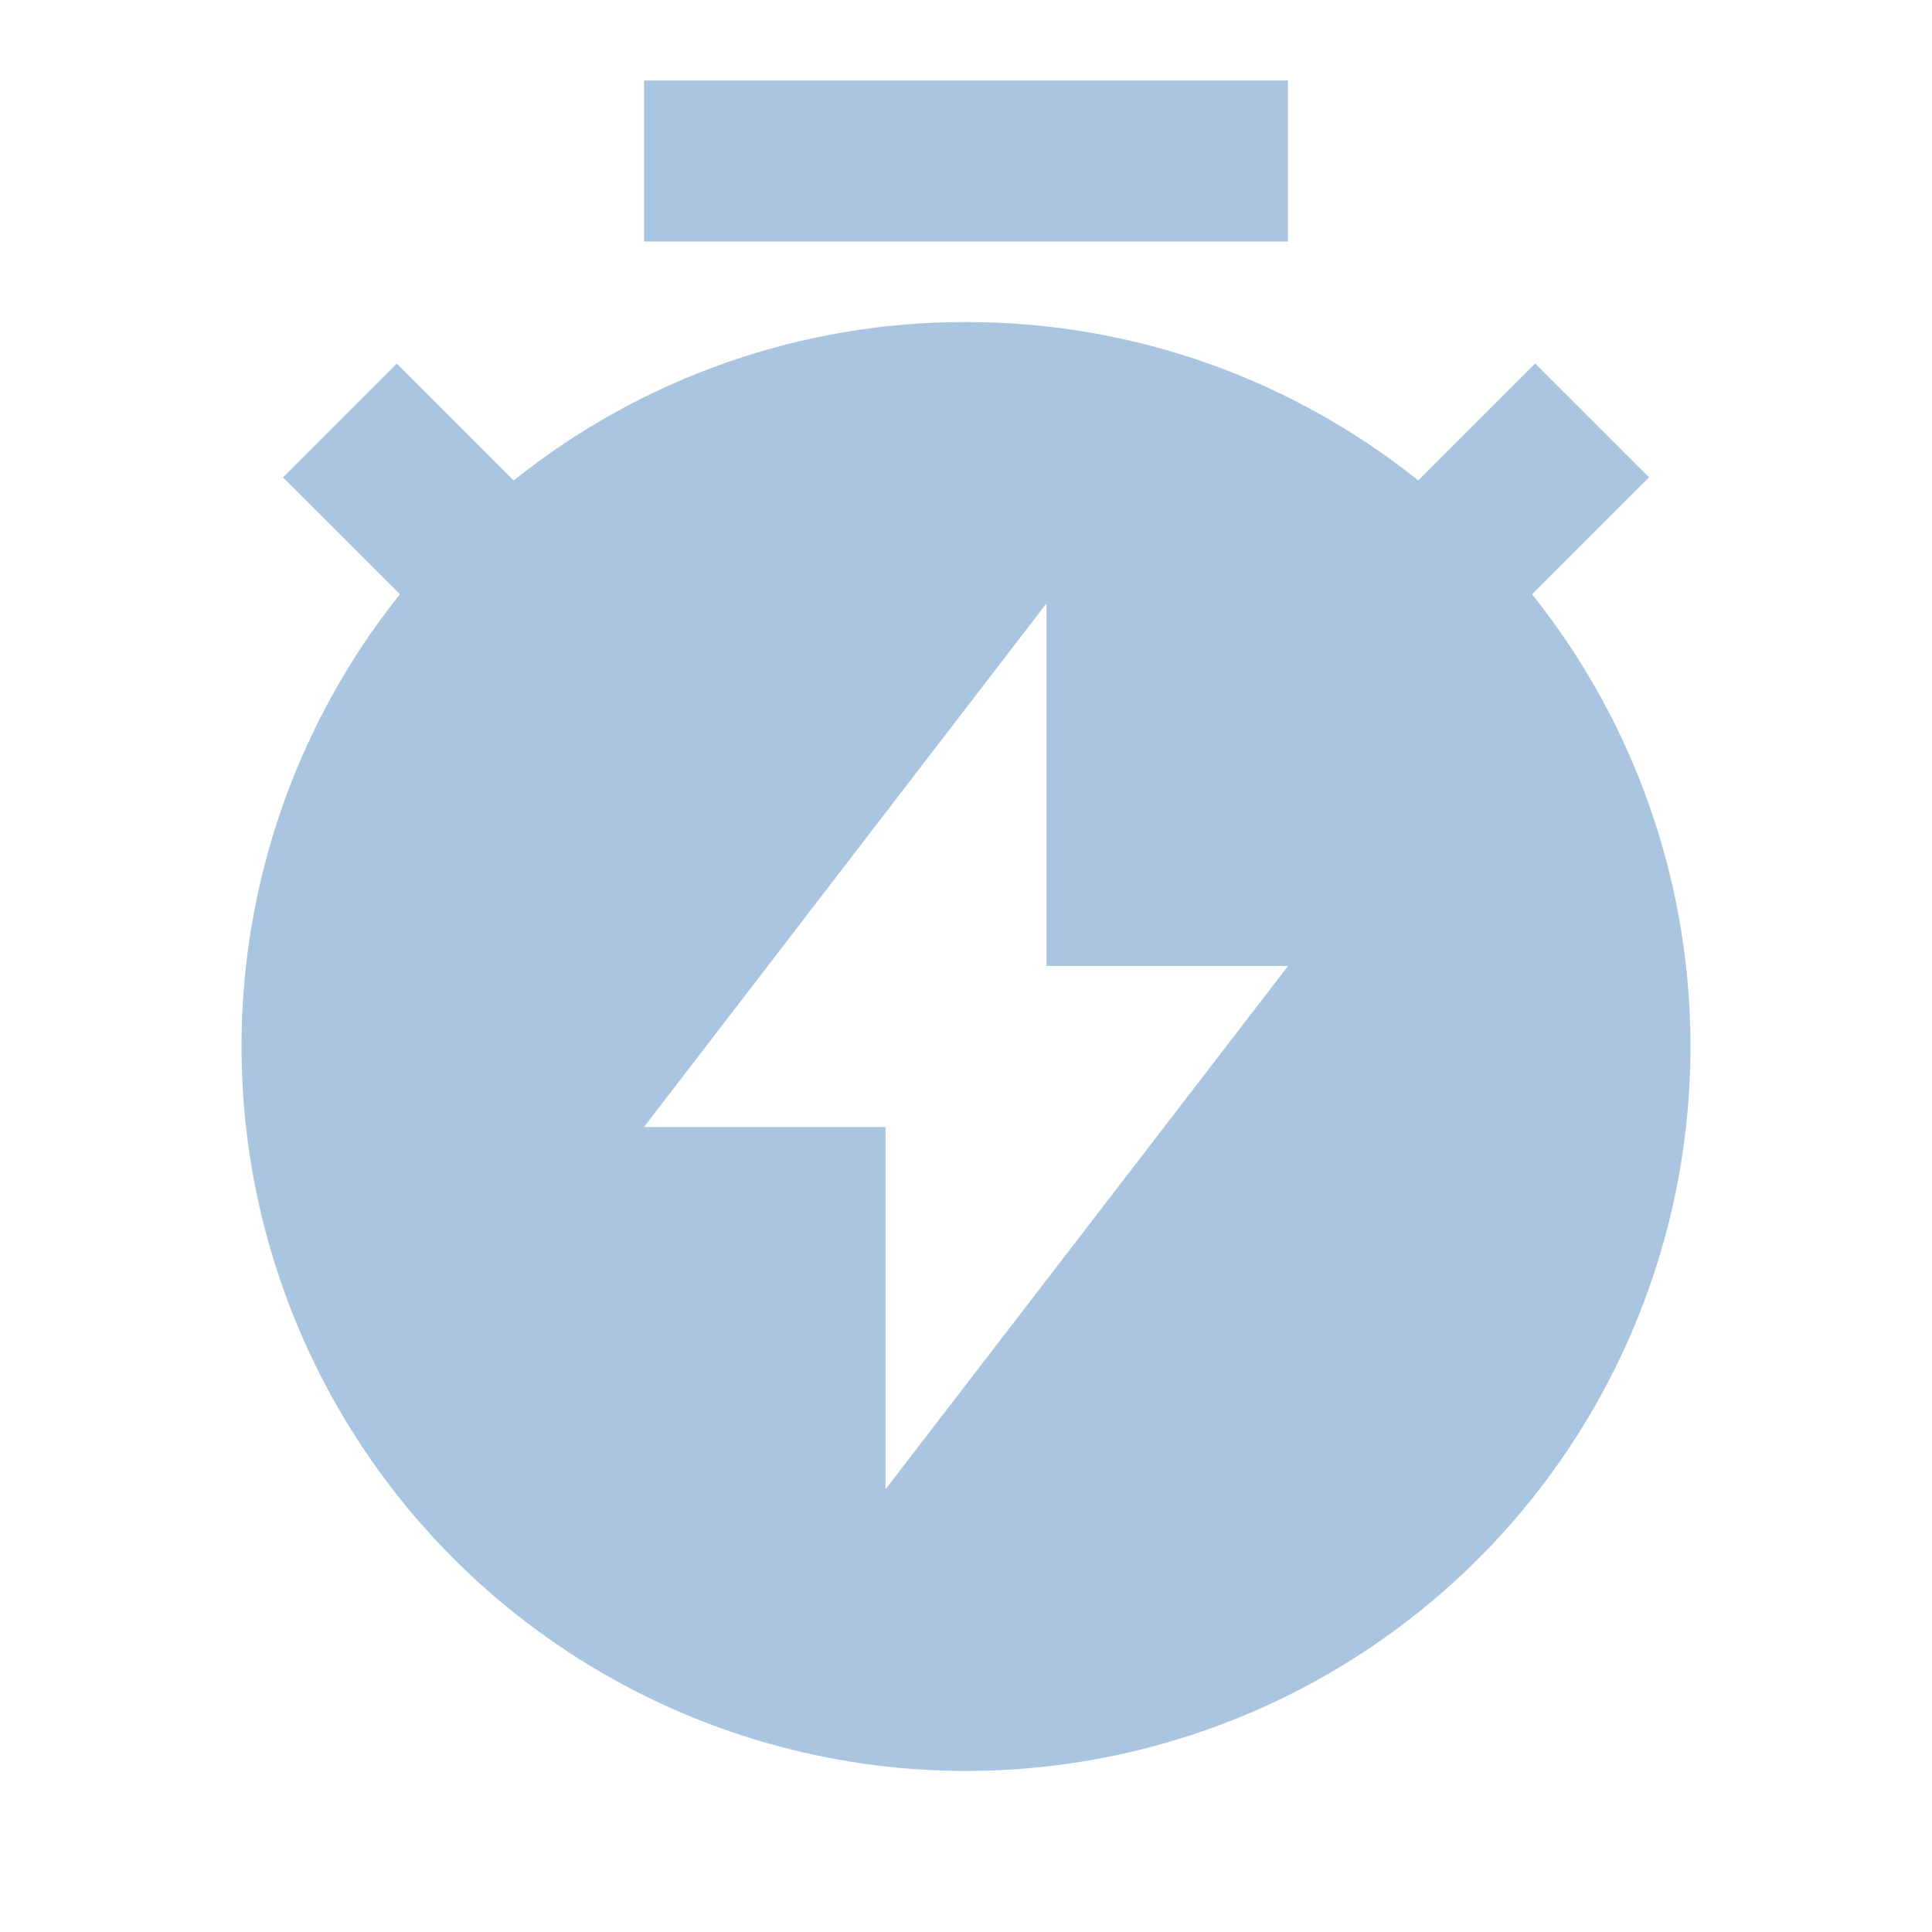 <svg width="80" height="80" viewBox="0 0 80 80" fill="none" xmlns="http://www.w3.org/2000/svg">
    <path d="M21.273 19.894C26.586 15.637 33.193 13.323 40 13.334C47.083 13.334 53.593 15.787 58.727 19.894L63.57 15.051L68.283 19.764L63.44 24.607C66.966 29.021 69.174 34.341 69.809 39.954C70.445 45.567 69.483 51.246 67.034 56.337C64.585 61.427 60.749 65.723 55.966 68.729C51.183 71.736 45.649 73.331 40 73.331C34.351 73.331 28.817 71.736 24.034 68.729C19.251 65.723 15.415 61.427 12.966 56.337C10.517 51.246 9.555 45.567 10.191 39.954C10.826 34.341 13.034 29.021 16.56 24.607L11.717 19.767L16.43 15.054L21.273 19.897V19.894ZM43.333 40.001V24.984L26.667 46.667H36.667V61.667L53.333 40.001H43.333ZM26.667 3.334H53.333V10.001H26.667V3.334Z" fill="#A9C5DF"/>
</svg>
